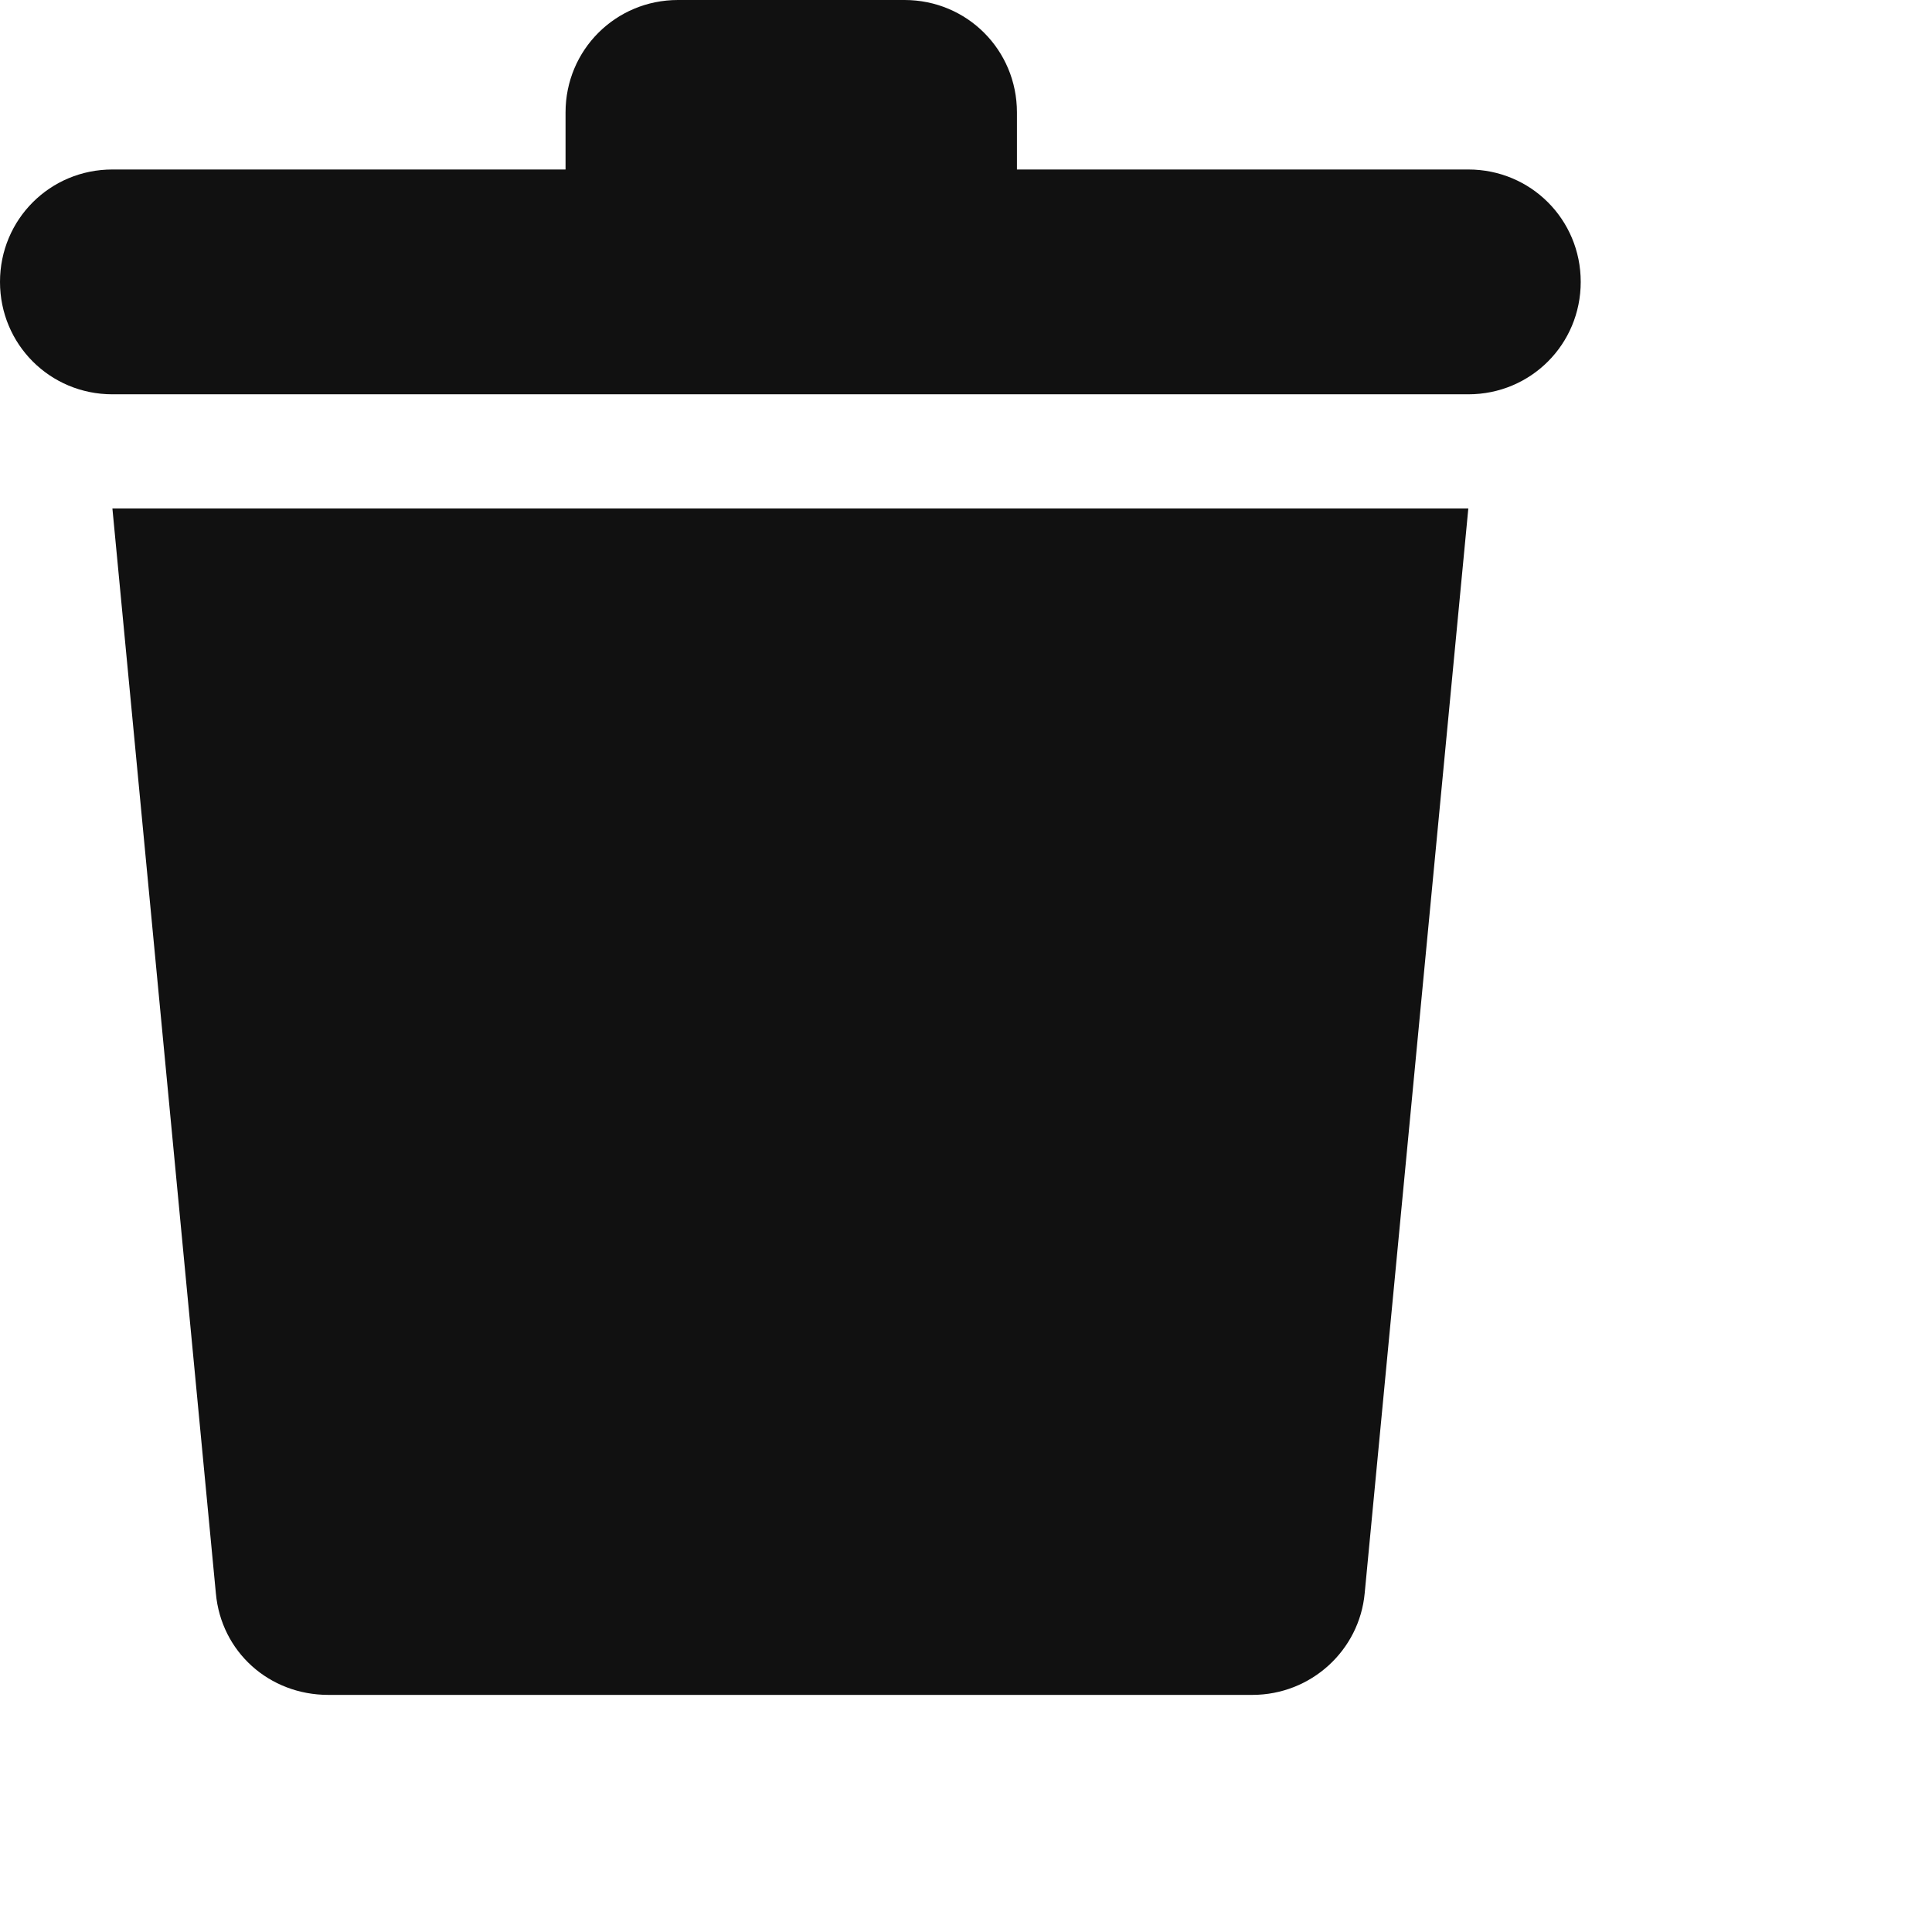 <svg width="22px" height="22px" fill="none" xmlns="http://www.w3.org/2000/svg">
  <path d="M2.458 18.142c.06.67.61 1.158 1.28 1.158H14.26c.67 0 1.22-.508 1.28-1.158L16.72 5.79H1.28l1.178 12.352zM16.72 1.93h-5.14v-.65C11.58.569 11.011 0 10.3 0H7.72C7.01 0 6.44.569 6.44 1.28v.65H1.28C.569 1.93 0 2.499 0 3.21c0 .711.569 1.28 1.28 1.28h15.44c.711 0 1.28-.569 1.28-1.28 0-.711-.569-1.28-1.28-1.28z" fill="#111"/></svg>
